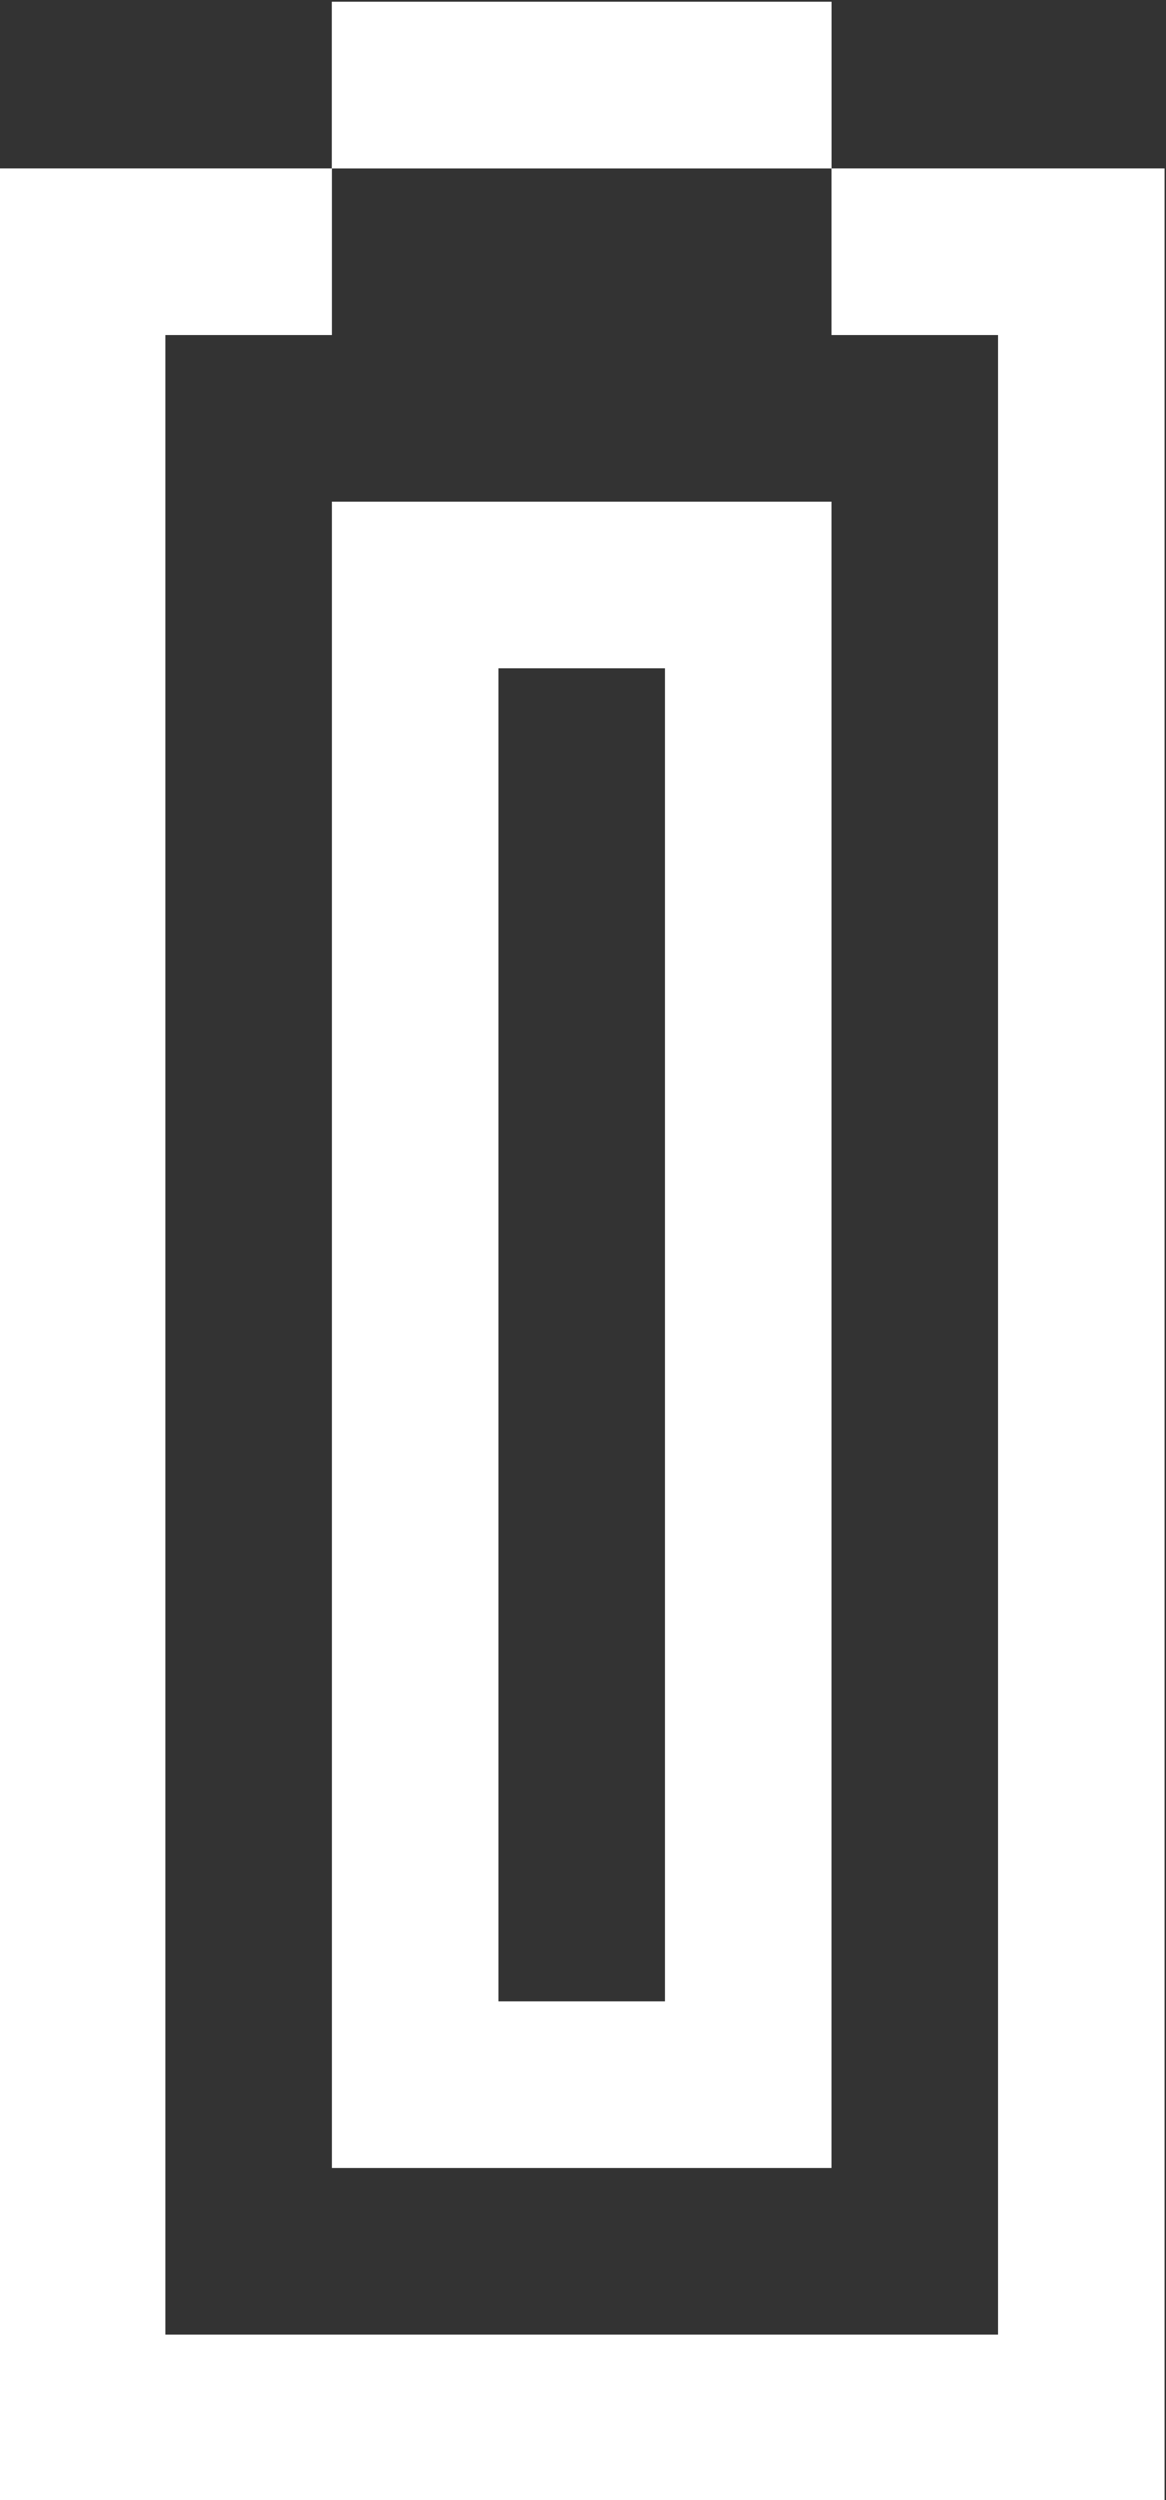<?xml version="1.0" encoding="UTF-8" standalone="no"?>
<svg
   xmlns:dc="http://purl.org/dc/elements/1.1/"
   xmlns:cc="http://creativecommons.org/ns#"
   xmlns:rdf="http://www.w3.org/1999/02/22-rdf-syntax-ns#"
   xmlns:svg="http://www.w3.org/2000/svg"
   xmlns="http://www.w3.org/2000/svg"
   viewBox="0 0 37.333 80"
   height="80"
   width="37.333"
   xml:space="preserve"
   id="svg2"
   version="1.1"><rect x="0" y="0" width="37.333" height="80" fill="#333333" stroke="none"/><defs
     id="defs6" /><g
     transform="matrix(1.333,0,0,-1.333,-149.333,229.333)"
     id="g10"><path
       id="path12"
       style="fill:#e6e6e6;fill-opacity:1;fill-rule:nonzero;stroke:none"
       d="m 132,168 h -12 v 4 h 12 z" /><path
       id="path14"
       style="fill:#ffffff;fill-opacity:1;fill-rule:nonzero;stroke:none"
       d="m 132,172 h -12 v -4 h 12 z" /><g
       transform="translate(132,168)"
       id="g16"><path
         id="path18"
         style="fill:#ffffff;fill-opacity:1;fill-rule:nonzero;stroke:none"
         d="m 0,0 v -4 h 4 v -48 h -20 v 48 h 4 v 4 h -8 V -56 H 8 V 0 Z" /></g><path
       id="path20"
       style="fill:#ffffff;fill-opacity:1;fill-rule:nonzero;stroke:none"
       d="m 132,160 h -12 v -40 h 12 z m -4,-36 h -4 v 32 h 4 z" /></g></svg>